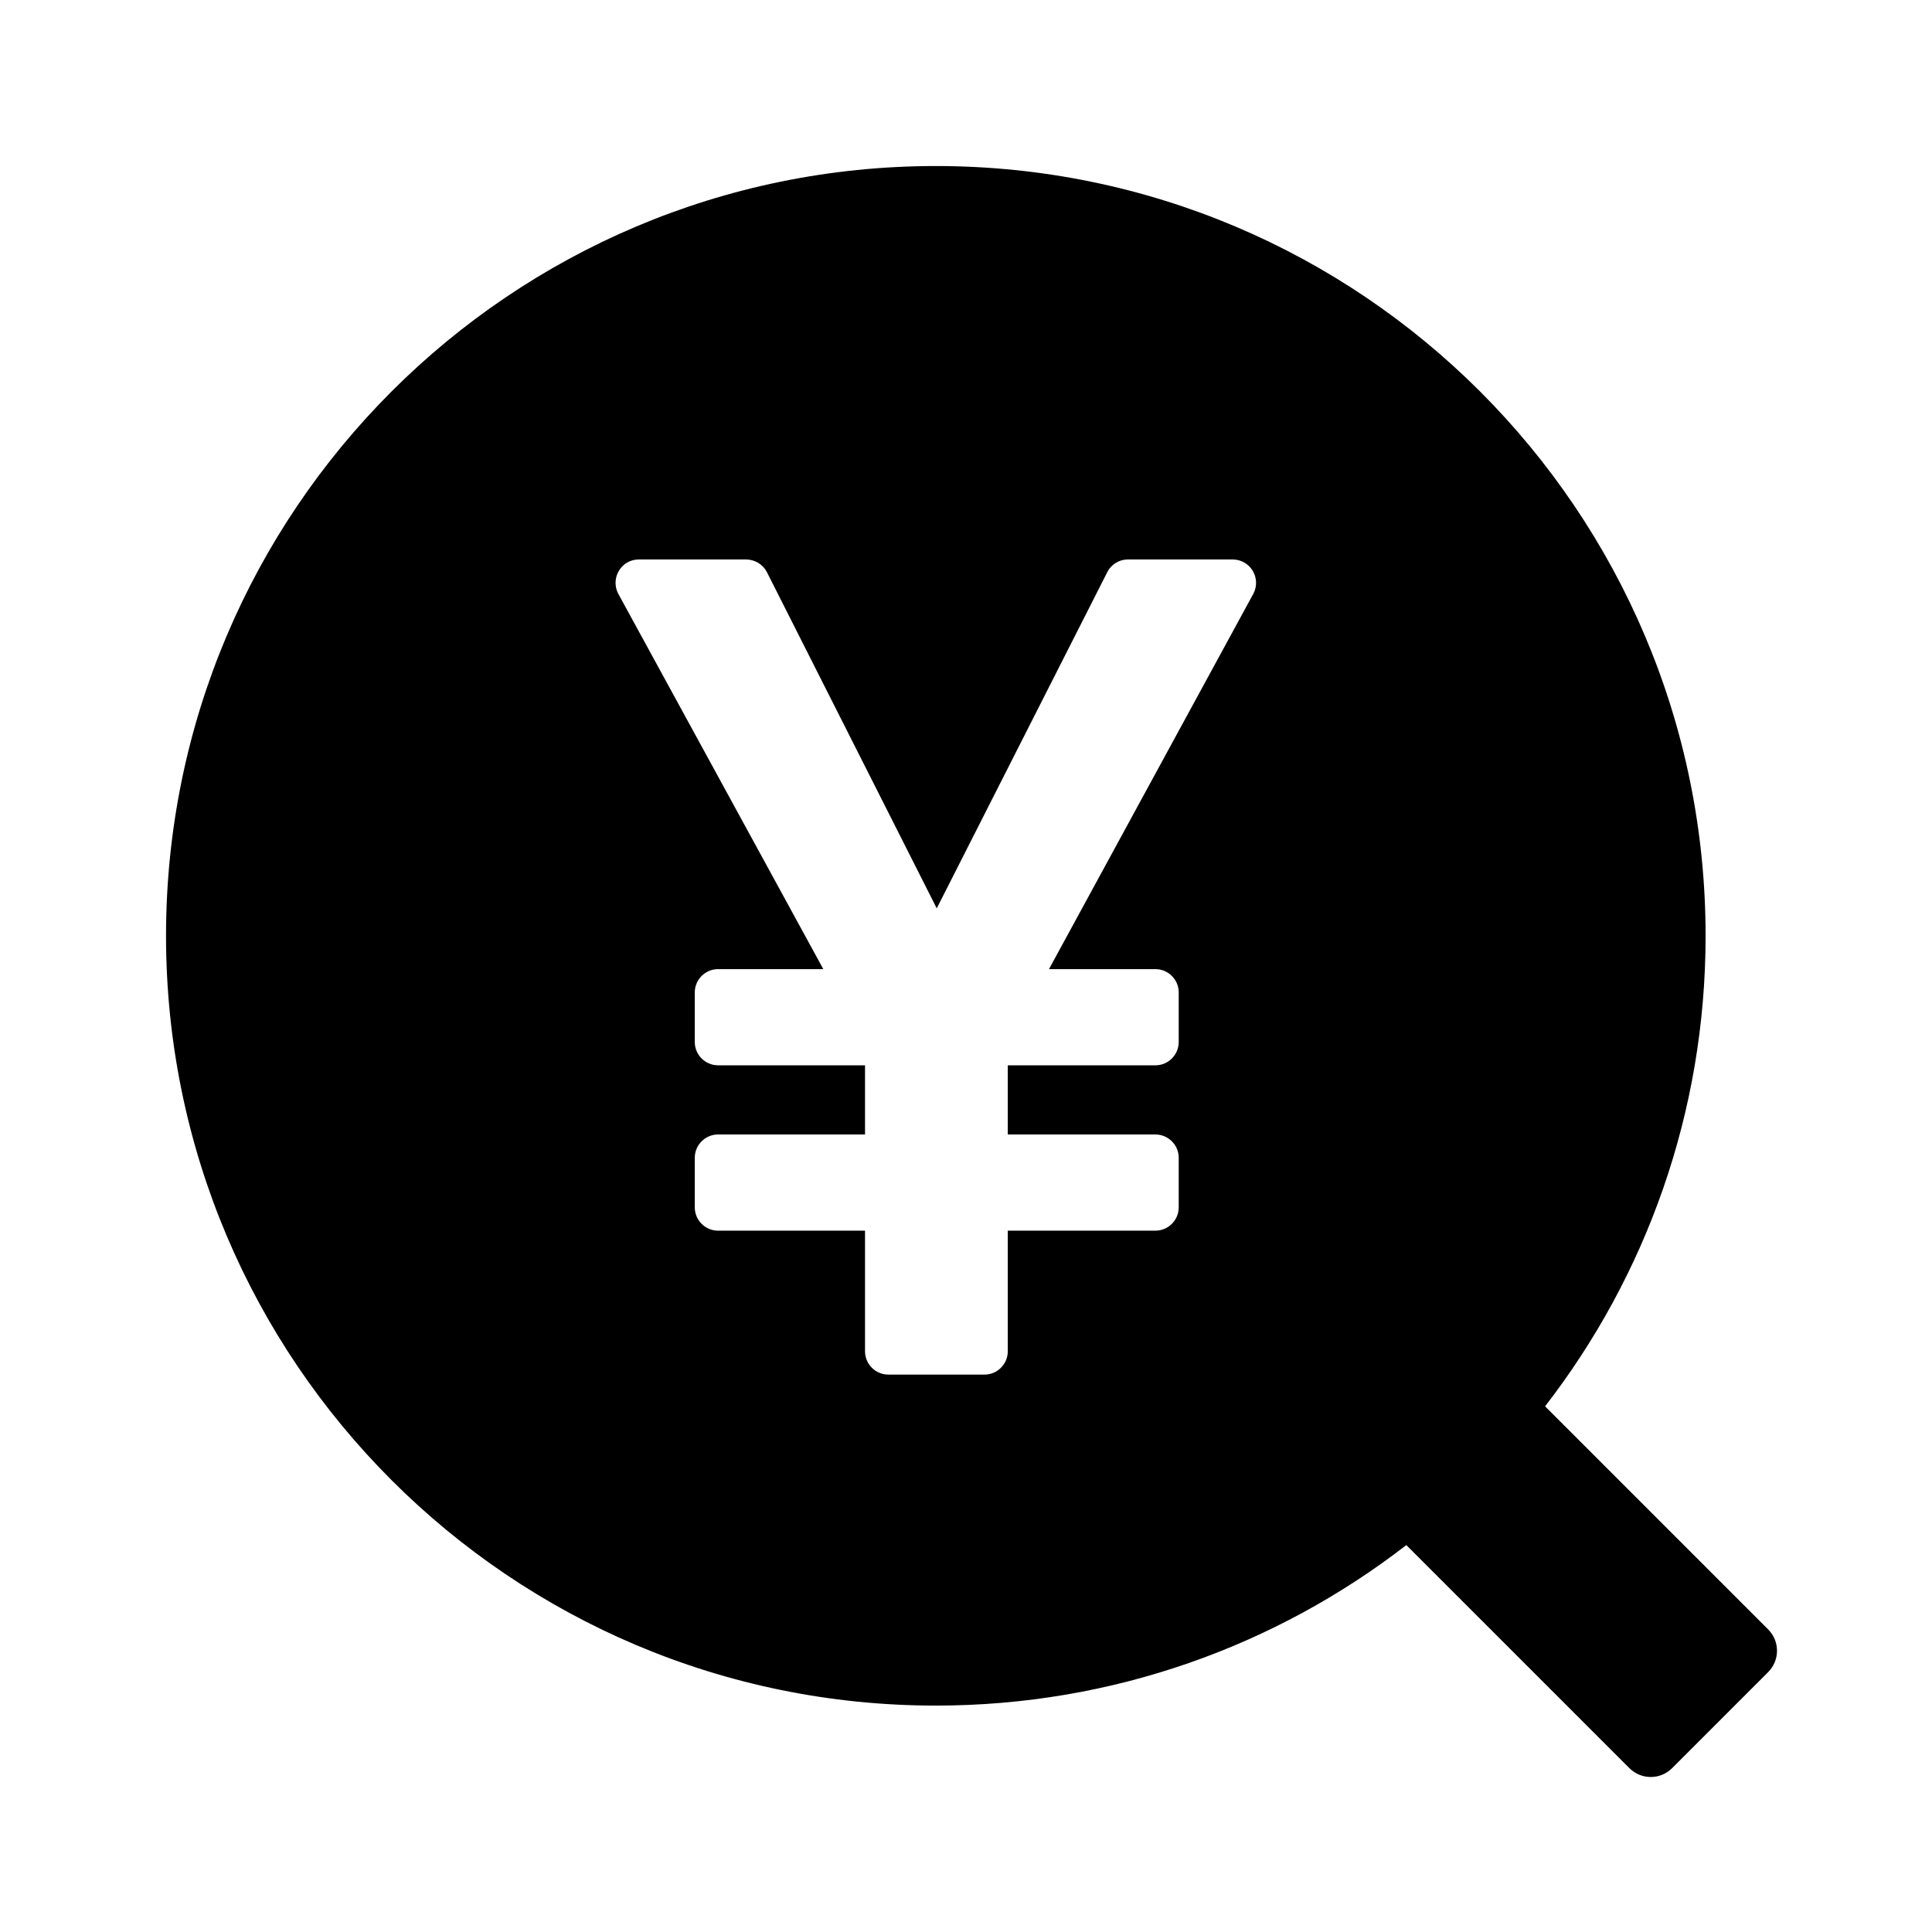 <?xml version="1.0" encoding="UTF-8"?>
<svg width="1024px" height="1024px" viewBox="0 0 1024 1024" version="1.1" xmlns="http://www.w3.org/2000/svg" xmlns:xlink="http://www.w3.org/1999/xlink">
    <title>实时经济观察_面性</title>
    <g id="页面1" stroke="none" stroke-width="1" fill="none" fill-rule="evenodd">
        <g id="实时经济观察_面性" fill="#000000" fill-rule="nonzero">
            <path d="M496,88 C721.309,88 904,270.691 904,496 C904,589.913 872.26,676.422 818.923,745.382 L937.161,863.622 C943.41,869.871 943.41,880.001 937.161,886.25 L886.25,937.161 C880.001,943.41 869.871,943.41 863.622,937.161 L745.382,818.923 C676.422,872.26 589.913,904 496,904 C270.691,904 88,721.309 88,496 C88,270.691 270.691,88 496,88 Z M395.392,296.533 L338.62,296.533 L338.202,296.542 C336.256,296.602 334.421,297.088 332.698,298.01 C326.823,301.258 324.594,308.561 327.601,314.52 L327.748,314.803 L436.378,513.664 L380.279,513.664 C373.734,513.824 368.413,519.145 368.251,525.695 L368.247,526.003 L368.247,552.602 C368.433,559.184 373.732,564.449 380.279,564.629 L380.587,564.634 L458.479,564.634 L458.479,601.301 L380.279,601.301 C373.734,601.461 368.413,606.783 368.251,613.341 L368.247,613.649 L368.247,640.239 C368.429,646.824 373.729,652.095 380.279,652.275 L380.587,652.279 L458.479,652.279 L458.479,716.527 C458.665,723.109 463.964,728.374 470.51,728.554 L470.818,728.559 L522.103,728.559 C528.649,728.399 533.978,723.077 534.14,716.528 L534.144,716.22 L534.144,652.271 L612.71,652.271 C619.256,652.111 624.576,646.789 624.739,640.24 L624.742,639.932 L624.742,613.333 C624.583,606.788 619.261,601.467 612.703,601.305 L612.395,601.301 L534.144,601.301 L534.144,564.634 L612.71,564.634 C619.256,564.474 624.576,559.152 624.739,552.594 L624.742,552.286 L624.742,525.696 C624.583,519.151 619.261,513.822 612.703,513.659 L612.395,513.655 L555.989,513.655 L664.243,314.803 L664.439,314.428 C666.35,310.596 666.144,306.048 663.894,302.405 C661.705,298.861 657.884,296.662 653.735,296.539 L653.389,296.533 L597.513,296.533 C593.08,296.631 589.058,299.124 586.993,303.029 L586.846,303.317 L496.495,481.442 L406.511,303.317 L406.357,303.036 C404.215,299.008 399.983,296.533 395.392,296.533 Z" id="形状"></path>
        </g>
    </g>
</svg>